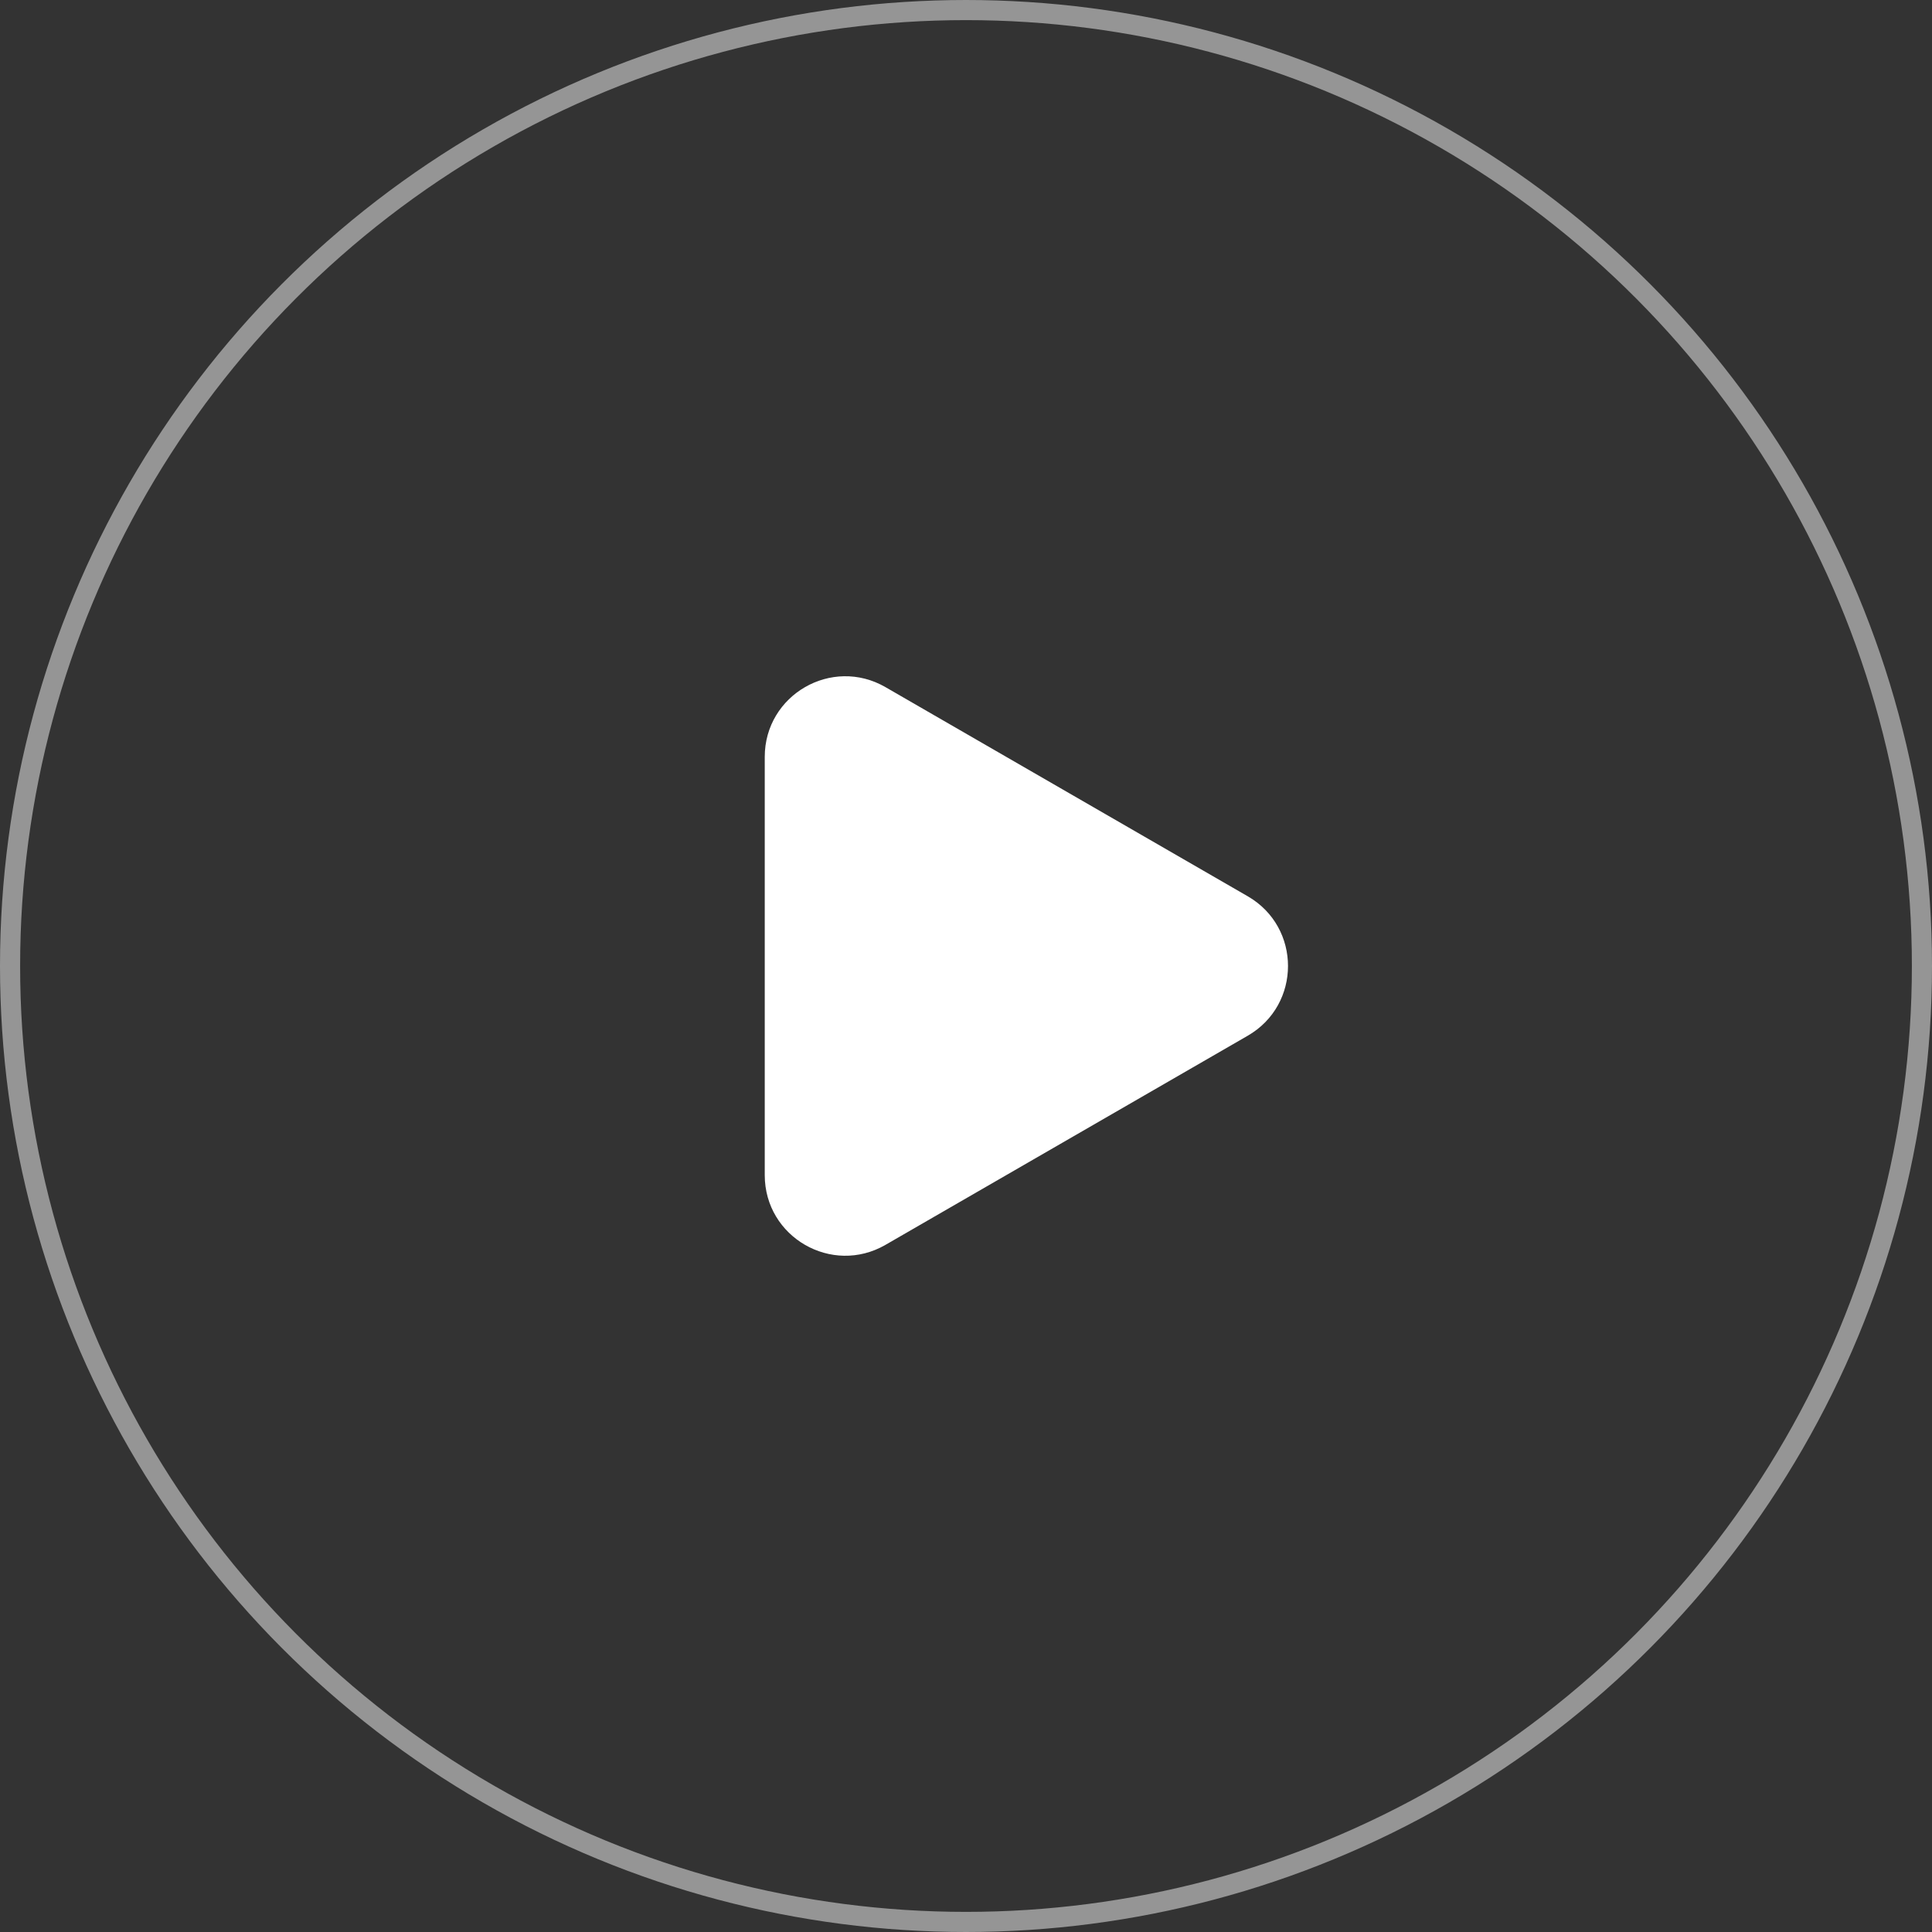 <svg width="96" height="96" viewBox="0 0 96 96" fill="none" xmlns="http://www.w3.org/2000/svg">
<rect x="0" y="0" width="96" height="96" fill="#333333" stroke="none"/>
<circle opacity="0.48" cx="48" cy="48" r="47.5" stroke="white"/>
<path d="M62 44.536C64.667 46.075 64.667 49.925 62 51.464L44 61.856C41.333 63.396 38 61.471 38 58.392L38 37.608C38 34.529 41.333 32.604 44 34.144L62 44.536Z" fill="white"/>
</svg>

